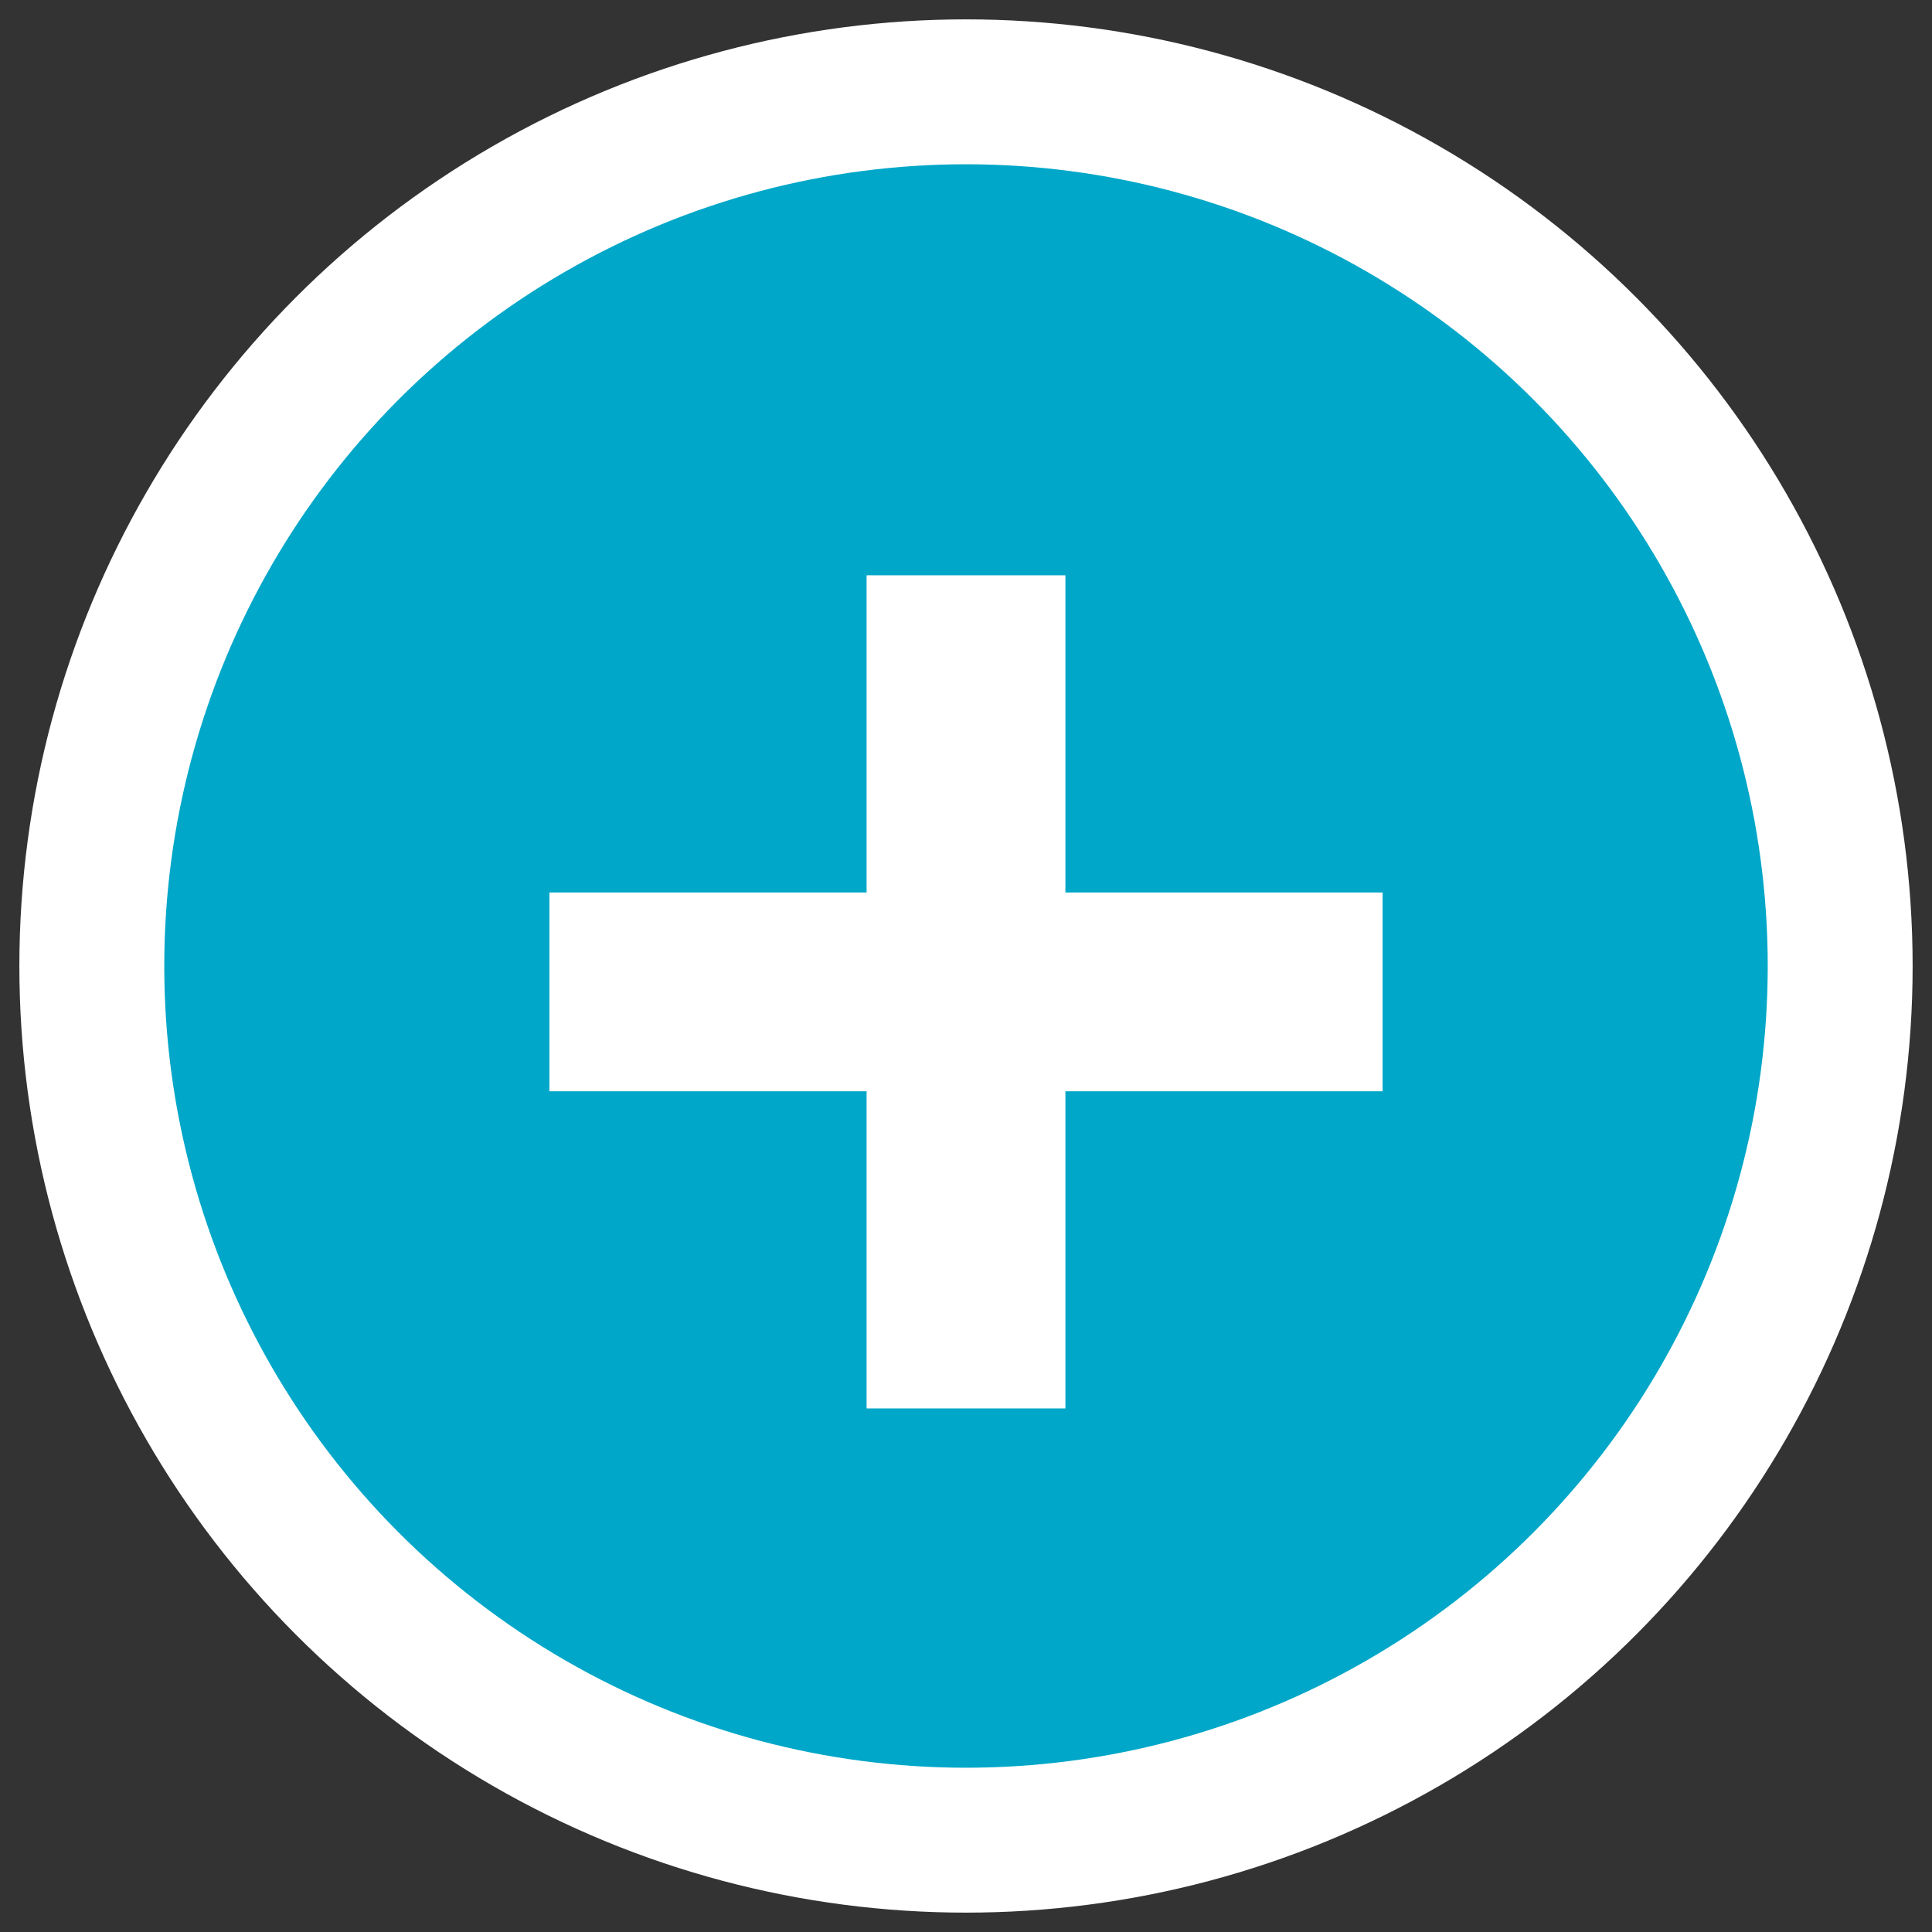 <?xml version="1.0" encoding="utf-8"?>
<!-- Generator: Adobe Illustrator 16.2.1, SVG Export Plug-In . SVG Version: 6.00 Build 0)  -->
<!DOCTYPE svg PUBLIC "-//W3C//DTD SVG 1.1//EN" "http://www.w3.org/Graphics/SVG/1.1/DTD/svg11.dtd">
<svg version="1.1" id="Layer_1" xmlns="http://www.w3.org/2000/svg" xmlns:xlink="http://www.w3.org/1999/xlink" x="0px" y="0px"
	 width="40px" height="40px" viewBox="0 0 40 40" enable-background="new 0 0 40 40" xml:space="preserve">
<rect x="0" y="0" width="40" height="40" fill="#333333" stroke="none"/>
<circle fill="#00A7C8" stroke="#FFFFFF" stroke-width="3" stroke-miterlimit="10" cx="20" cy="20" r="18.099"/>
<polygon fill="#FFFFFF" stroke="#FFFFFF" stroke-miterlimit="10" points="28.125,18.978 21.558,18.978 21.558,12.411 18.442,12.411 
	18.442,18.978 11.875,18.978 11.875,22.094 18.442,22.094 18.442,28.66 21.558,28.66 21.558,22.094 28.125,22.094 "/>
</svg>
